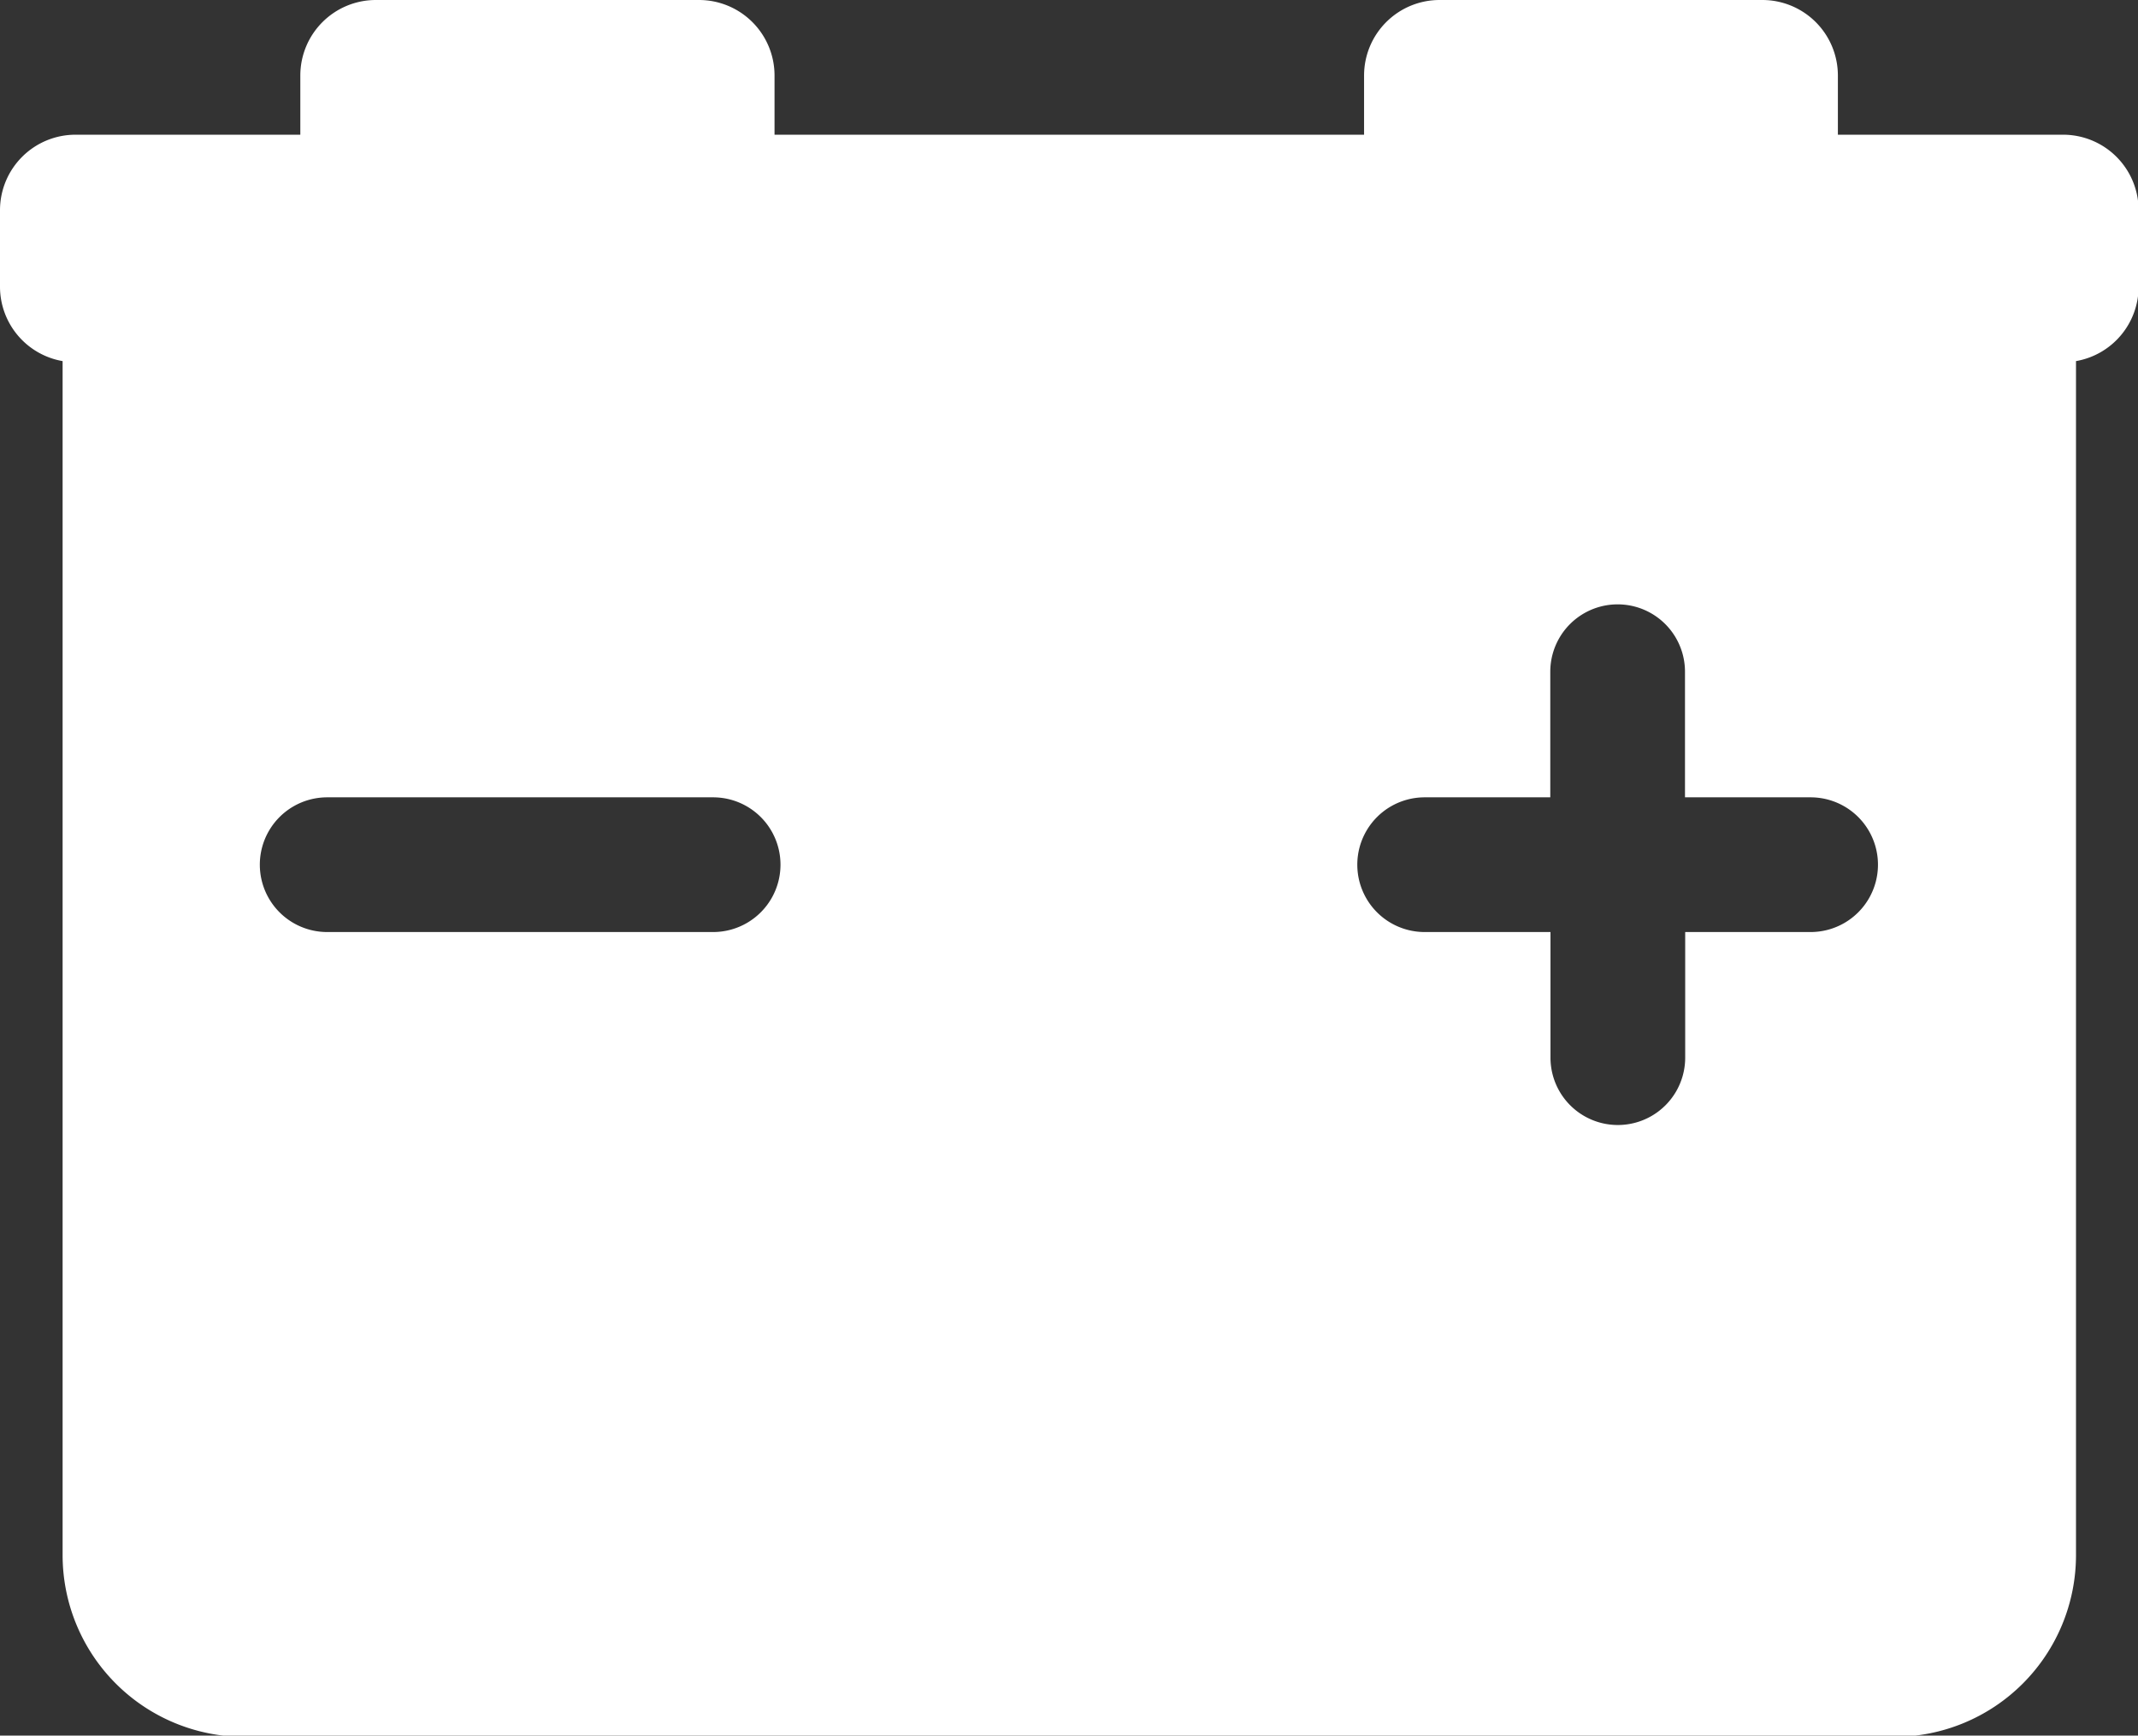 <svg xmlns="http://www.w3.org/2000/svg" viewBox="0 0 105.86 85.94"><rect x="0" y="0" width="105.86" height="85.94" fill="#333333" stroke="none"/><defs><style>.cls-1{fill:#fff;}</style></defs><title>Asset 2</title><g id="Layer_2" data-name="Layer 2"><g id="Layer_1-2" data-name="Layer 1"><path class="cls-1" d="M102.12,6.67H91V3.74A3.74,3.74,0,0,0,87.28,0h-16a3.74,3.74,0,0,0-3.74,3.74V6.67H38.35V3.74A3.74,3.74,0,0,0,34.61,0h-16a3.74,3.74,0,0,0-3.74,3.74V6.67H3.74A3.74,3.74,0,0,0,0,10.41V14.2a3.74,3.74,0,0,0,3.1,3.68V77a9,9,0,0,0,9,9H93.79a9,9,0,0,0,9-9V17.88a3.74,3.74,0,0,0,3.1-3.68V10.41A3.74,3.74,0,0,0,102.12,6.67ZM35.31,46.15H16.2a3.33,3.33,0,0,1,0-6.67H35.31a3.33,3.33,0,1,1,0,6.67Zm54.35,0H83.44v6.22a3.33,3.33,0,1,1-6.67,0V46.15H70.54a3.33,3.33,0,0,1,0-6.67h6.22V33.26a3.33,3.33,0,1,1,6.67,0v6.22h6.22a3.33,3.33,0,1,1,0,6.67Z"/></g></g></svg>